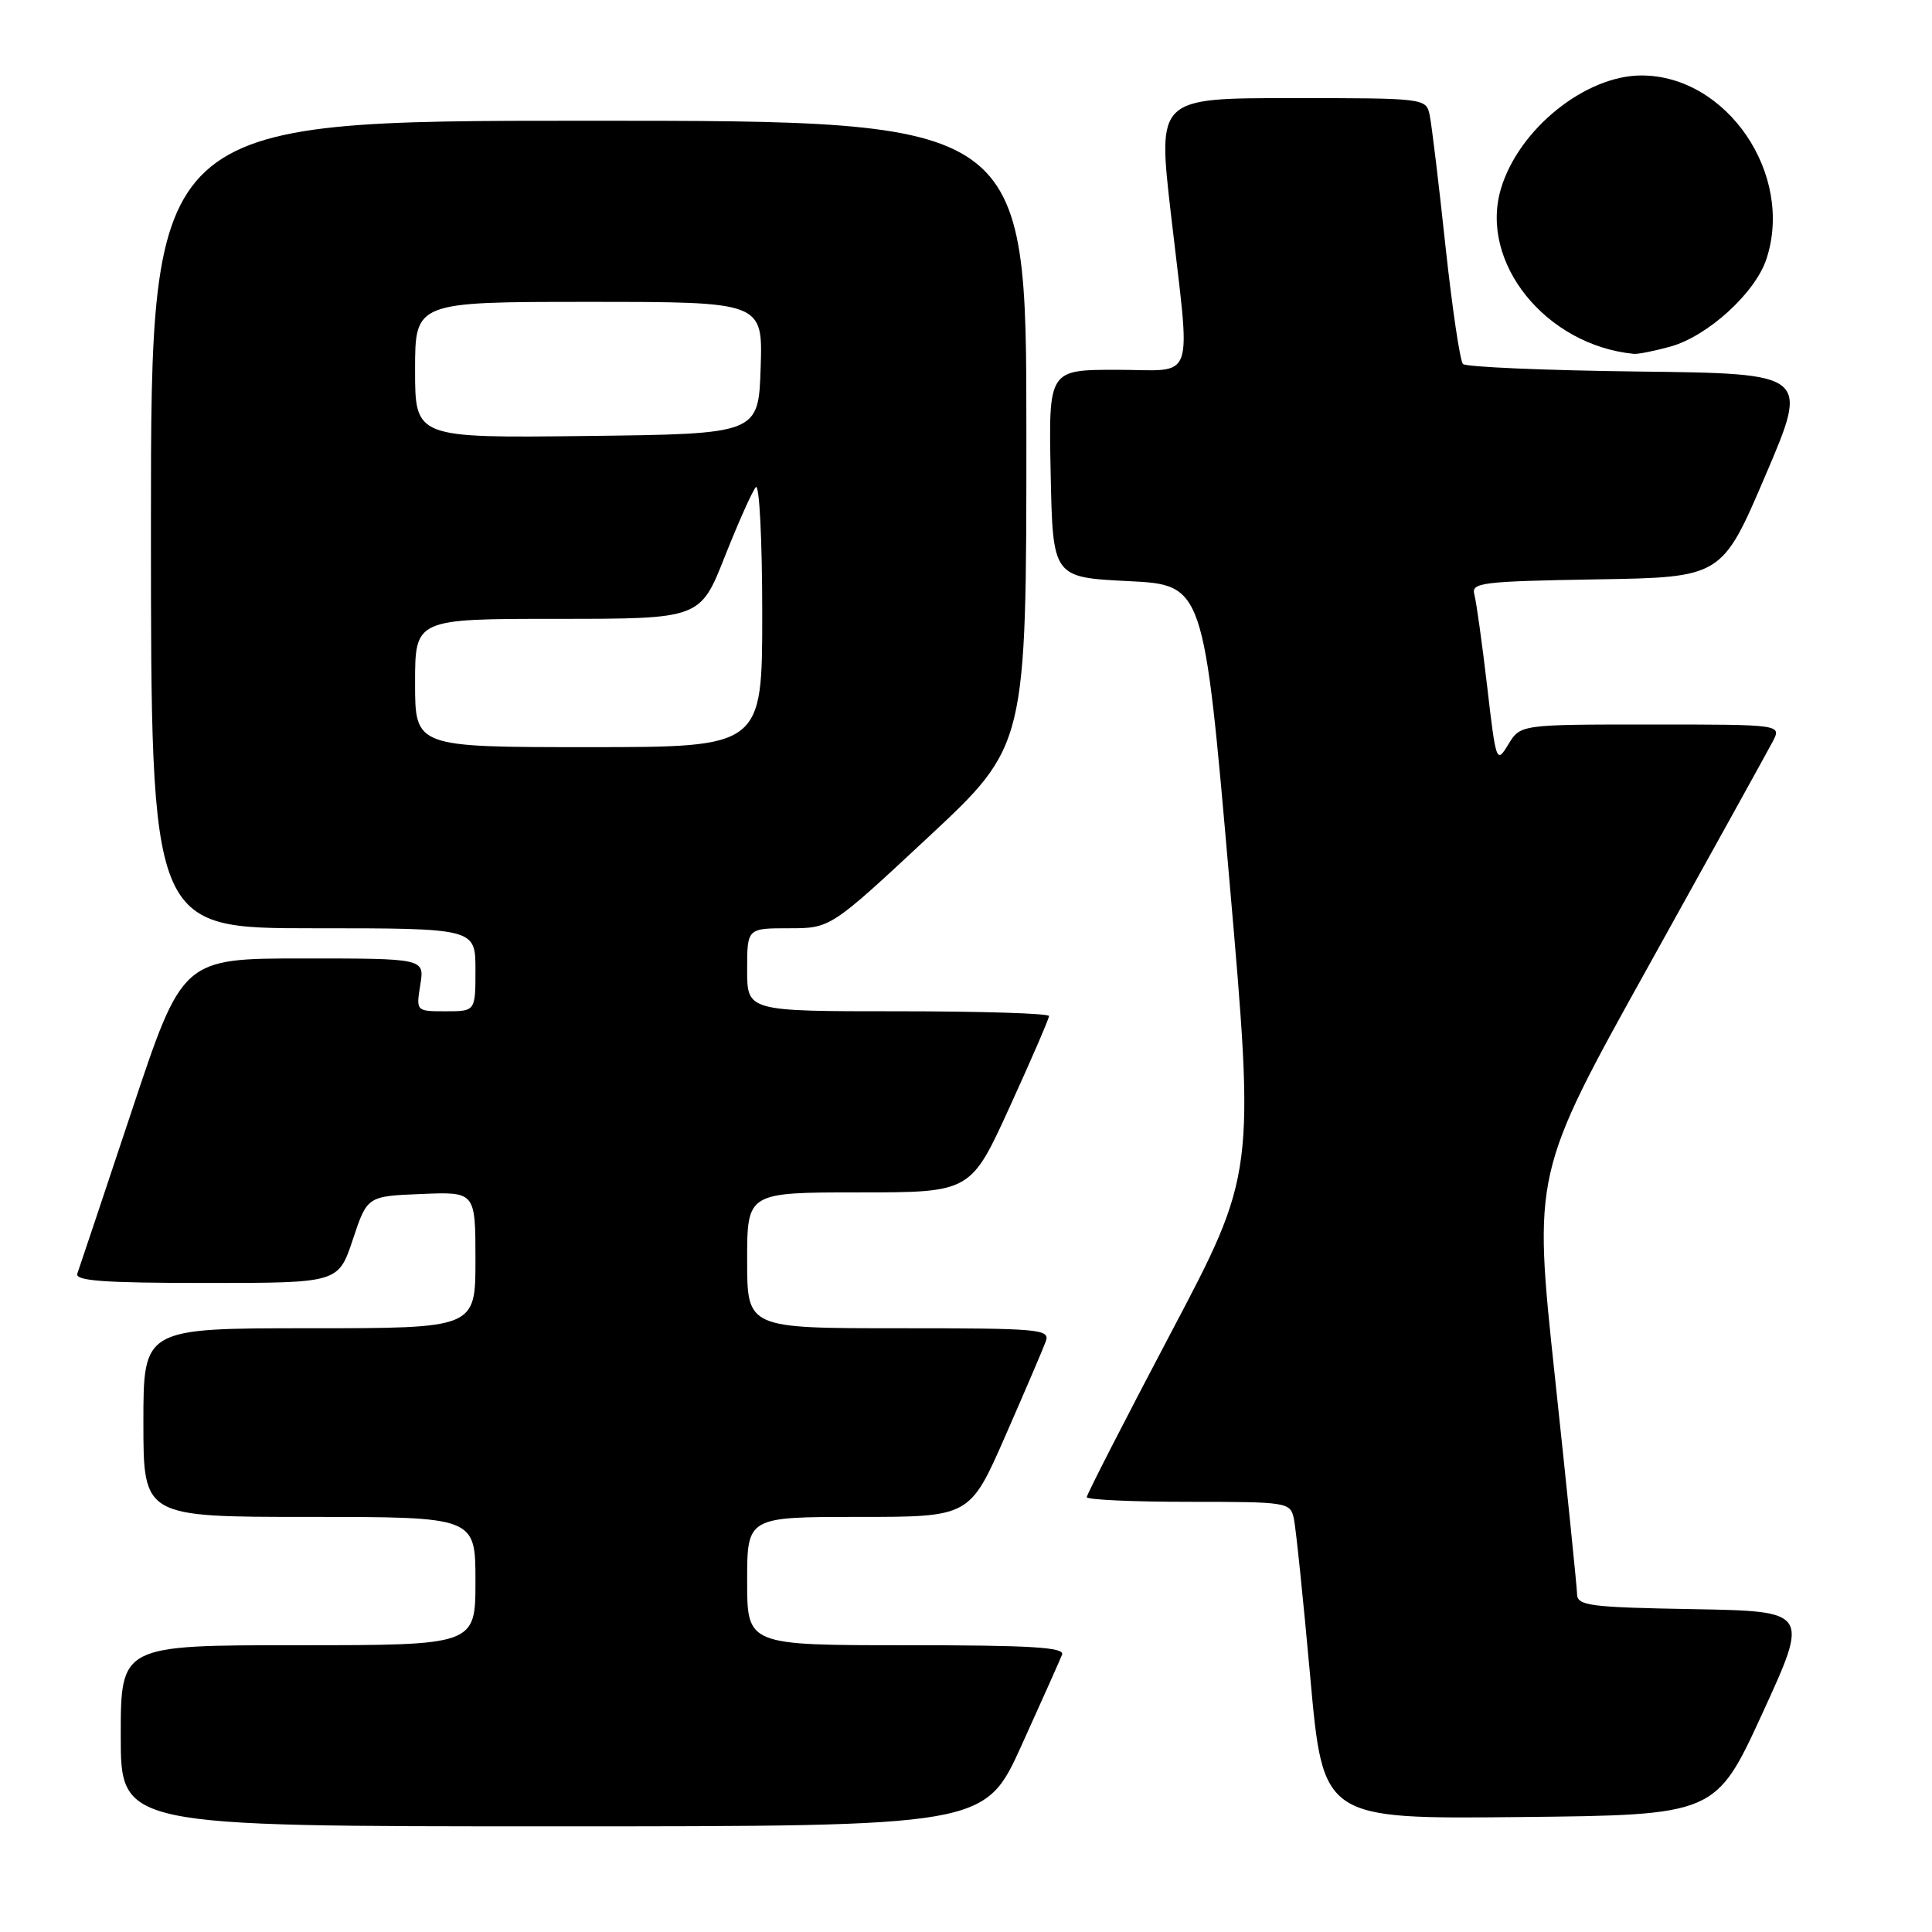 <?xml version="1.0" encoding="UTF-8" standalone="no"?>
<!DOCTYPE svg PUBLIC "-//W3C//DTD SVG 1.1//EN" "http://www.w3.org/Graphics/SVG/1.1/DTD/svg11.dtd" >
<svg xmlns="http://www.w3.org/2000/svg" xmlns:xlink="http://www.w3.org/1999/xlink" version="1.1" viewBox="0 0 256 256">
 <g >
 <path fill="currentColor"
d=" M 135.37 231.25 C 138.05 225.34 140.46 219.94 140.73 219.25 C 141.11 218.27 136.59 218.00 120.11 218.00 C 99.00 218.00 99.00 218.00 99.00 209.50 C 99.00 201.00 99.00 201.00 113.75 201.00 C 128.51 201.00 128.51 201.00 133.22 190.25 C 135.81 184.34 138.22 178.71 138.57 177.75 C 139.17 176.12 137.83 176.00 119.11 176.00 C 99.00 176.00 99.00 176.00 99.00 167.00 C 99.00 158.00 99.00 158.00 113.81 158.00 C 128.63 158.00 128.63 158.00 133.81 146.63 C 136.67 140.37 139.00 134.97 139.00 134.63 C 139.00 134.28 130.00 134.00 119.00 134.00 C 99.00 134.00 99.00 134.00 99.00 128.50 C 99.00 123.00 99.00 123.00 104.53 123.00 C 110.05 123.00 110.05 123.00 123.03 110.90 C 136.00 98.80 136.00 98.80 136.00 57.40 C 136.00 16.00 136.00 16.00 78.00 16.00 C 20.00 16.00 20.00 16.00 20.00 69.50 C 20.00 123.00 20.00 123.00 41.50 123.00 C 63.00 123.00 63.00 123.00 63.00 128.50 C 63.00 134.00 63.00 134.00 59.06 134.00 C 55.13 134.00 55.13 134.00 55.69 130.50 C 56.26 127.00 56.26 127.00 40.21 127.00 C 24.17 127.00 24.17 127.00 17.44 147.25 C 13.73 158.39 10.50 168.06 10.25 168.75 C 9.89 169.72 13.71 170.00 27.31 170.00 C 44.83 170.00 44.83 170.00 46.75 164.25 C 48.66 158.50 48.66 158.50 55.83 158.21 C 63.00 157.91 63.00 157.91 63.00 166.96 C 63.00 176.00 63.00 176.00 41.00 176.00 C 19.00 176.00 19.00 176.00 19.00 188.50 C 19.00 201.00 19.00 201.00 41.00 201.00 C 63.00 201.00 63.00 201.00 63.00 209.50 C 63.00 218.00 63.00 218.00 39.50 218.00 C 16.00 218.00 16.00 218.00 16.00 230.00 C 16.00 242.00 16.00 242.00 73.25 242.00 C 130.50 242.00 130.50 242.00 135.37 231.25 Z  M 233.54 227.00 C 239.73 213.50 239.73 213.50 224.37 213.22 C 210.61 212.98 209.00 212.77 208.97 211.22 C 208.95 210.28 207.63 197.35 206.04 182.50 C 203.15 155.50 203.15 155.50 218.44 128.00 C 226.84 112.88 234.25 99.49 234.90 98.25 C 236.07 96.00 236.07 96.00 218.77 96.00 C 201.46 96.00 201.46 96.00 199.86 98.64 C 198.29 101.22 198.23 101.06 197.05 90.89 C 196.38 85.18 195.62 79.72 195.36 78.77 C 194.92 77.20 196.32 77.03 211.52 76.77 C 228.16 76.50 228.16 76.50 233.93 63.00 C 239.70 49.50 239.70 49.50 217.13 49.23 C 204.72 49.08 194.24 48.63 193.85 48.23 C 193.46 47.83 192.41 40.75 191.52 32.50 C 190.64 24.25 189.70 16.49 189.44 15.25 C 188.97 13.02 188.81 13.00 171.17 13.00 C 153.39 13.00 153.39 13.00 155.14 28.25 C 157.80 51.34 158.61 49.00 147.97 49.00 C 138.94 49.00 138.94 49.00 139.22 62.75 C 139.50 76.50 139.50 76.50 149.50 77.00 C 159.50 77.50 159.50 77.50 162.89 116.50 C 166.29 155.50 166.29 155.50 155.14 176.63 C 149.01 188.25 144.00 198.04 144.00 198.38 C 144.00 198.72 150.07 199.00 157.48 199.00 C 170.65 199.00 170.97 199.05 171.45 201.25 C 171.71 202.49 172.69 211.94 173.62 222.27 C 175.31 241.03 175.31 241.03 201.33 240.77 C 227.34 240.50 227.34 240.50 233.54 227.00 Z  M 221.32 45.93 C 226.29 44.55 232.58 38.82 234.06 34.32 C 237.76 23.11 228.83 10.00 217.50 10.00 C 210.07 10.00 201.25 17.10 198.89 24.98 C 195.96 34.75 204.81 45.75 216.50 46.89 C 217.05 46.94 219.22 46.51 221.32 45.93 Z  M 55.00 90.50 C 55.00 82.00 55.00 82.00 73.89 82.00 C 92.78 82.00 92.78 82.00 96.04 73.75 C 97.84 69.21 99.69 65.07 100.15 64.55 C 100.62 64.03 101.00 71.55 101.00 81.30 C 101.00 99.00 101.00 99.00 78.00 99.00 C 55.00 99.00 55.00 99.00 55.00 90.50 Z  M 55.00 49.02 C 55.00 40.00 55.00 40.00 78.04 40.00 C 101.08 40.00 101.08 40.00 100.79 48.75 C 100.50 57.50 100.50 57.50 77.75 57.77 C 55.00 58.04 55.00 58.04 55.00 49.02 Z "/>
</g>
</svg>